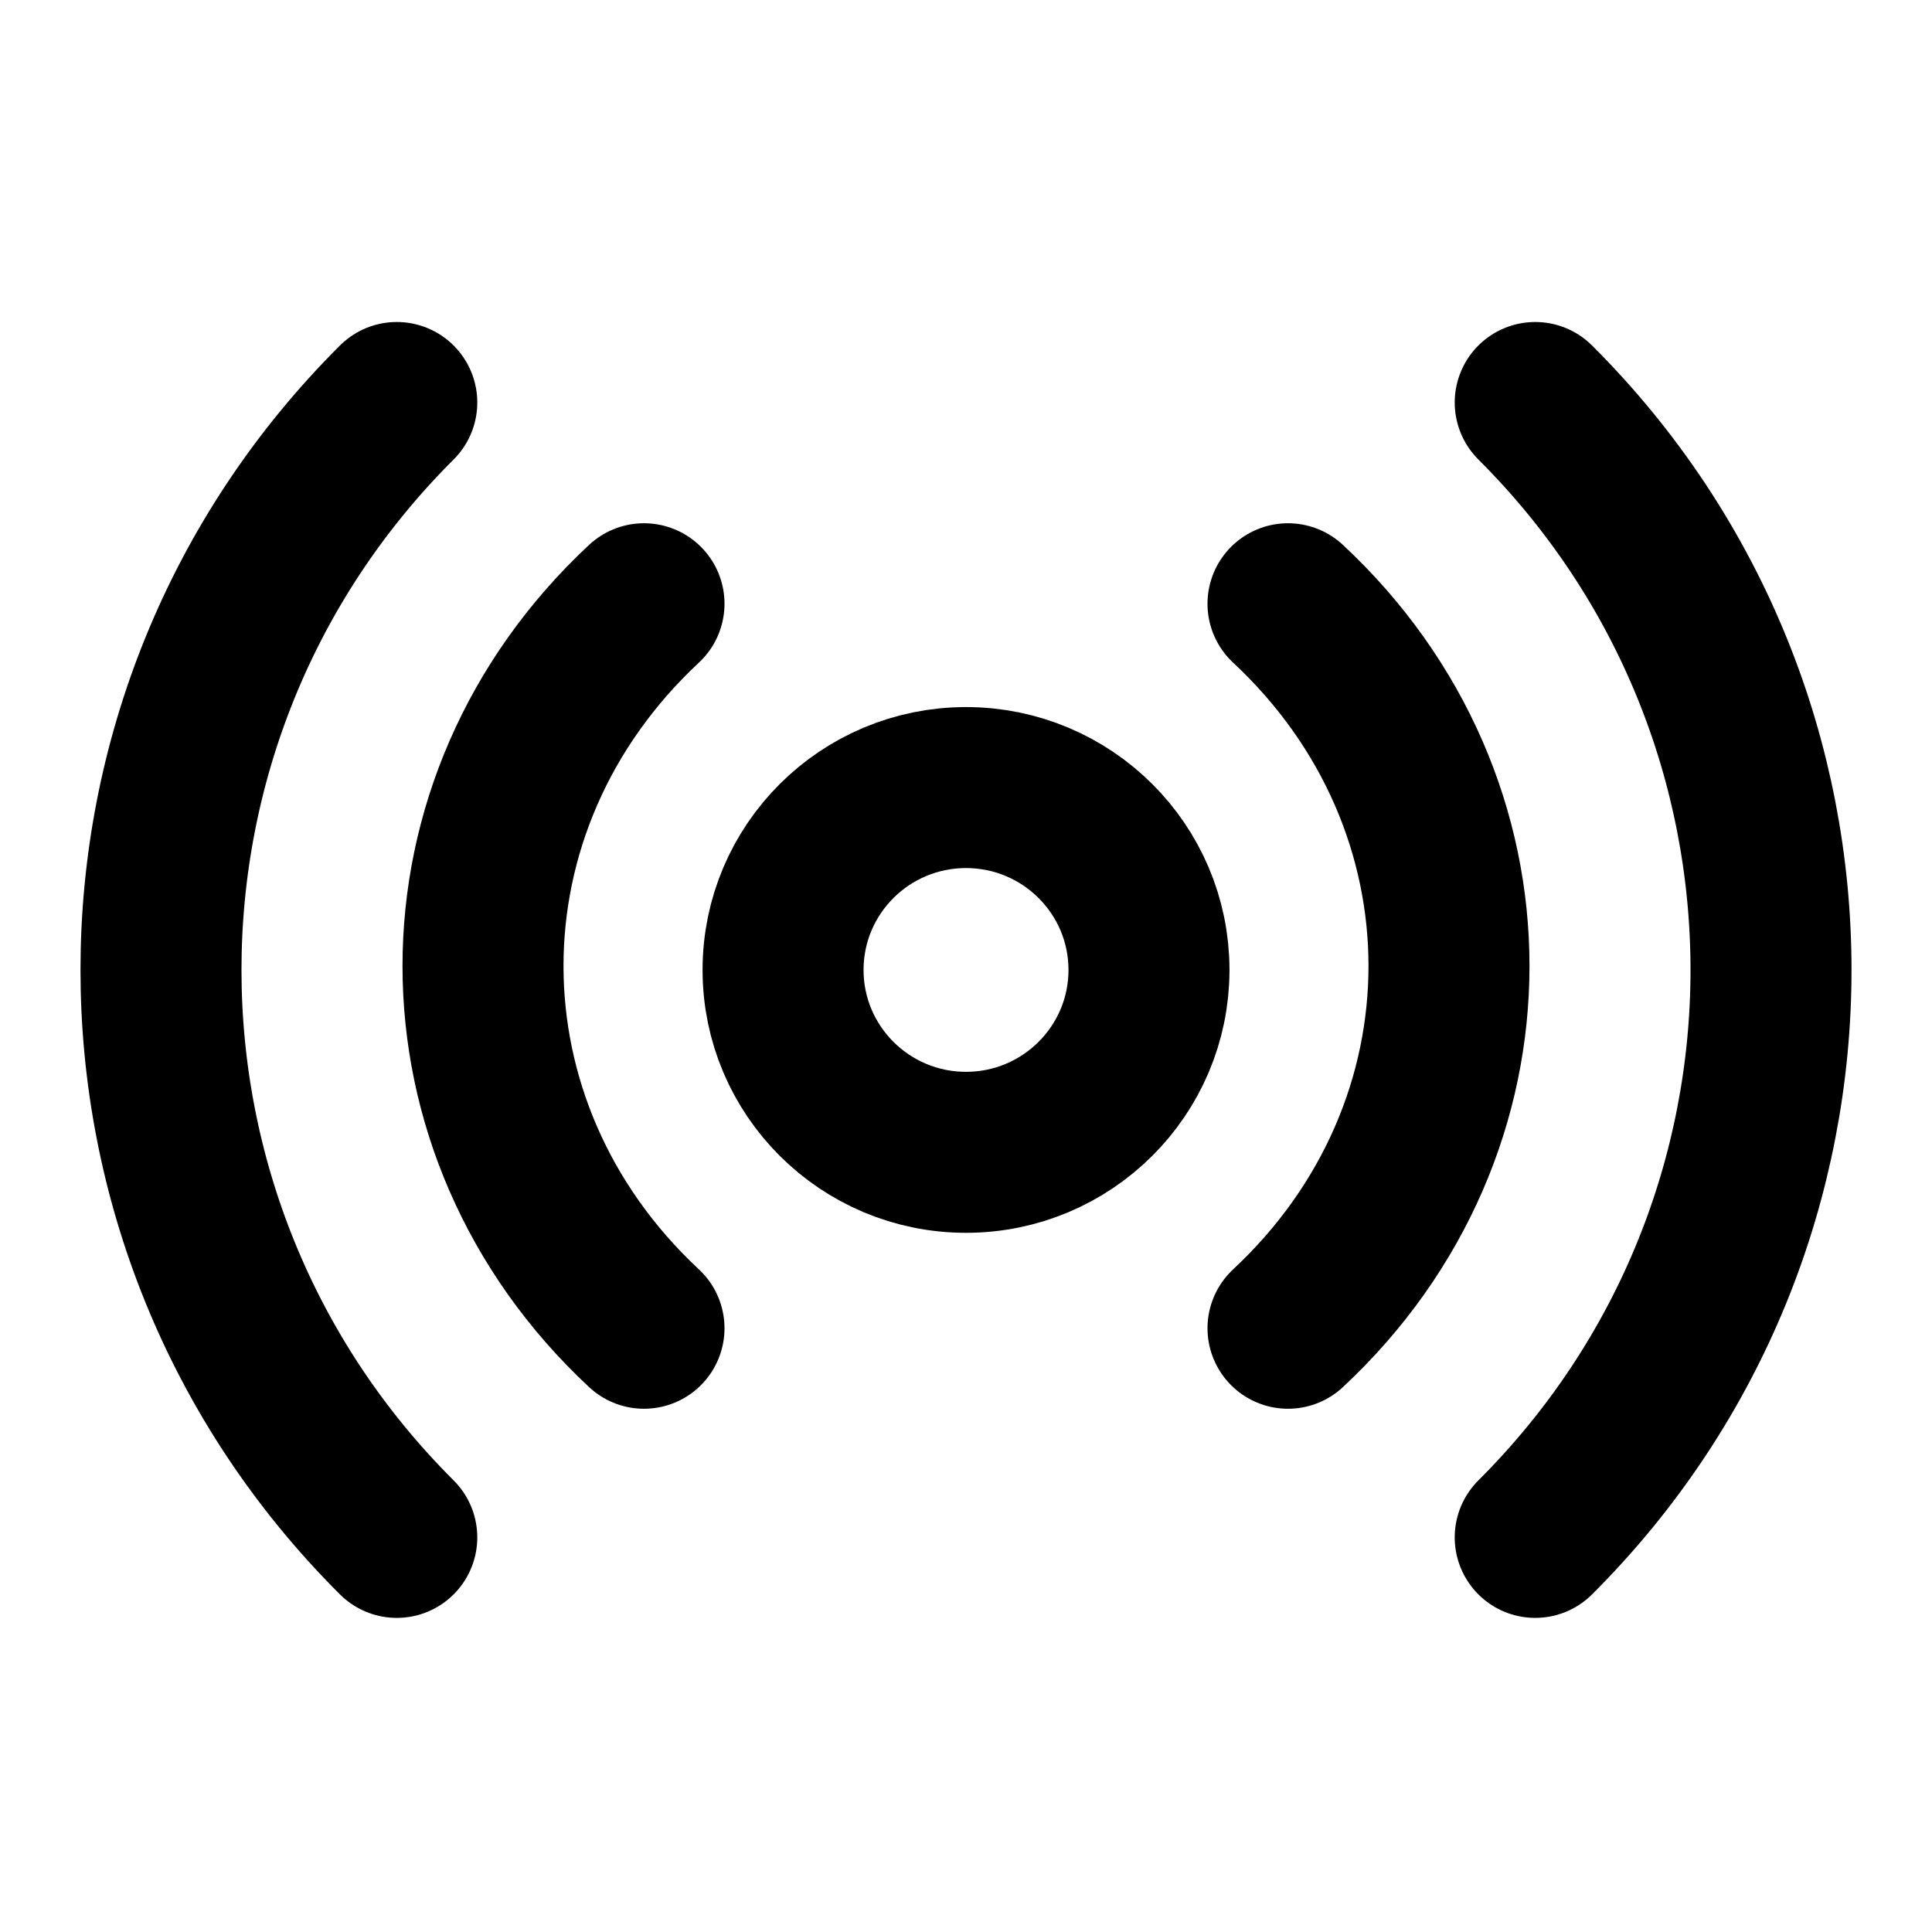 <?xml version="1.0" encoding="UTF-8"?><svg width="24" height="24" viewBox="0 0 48 48" fill="none" xmlns="http://www.w3.org/2000/svg"><path d="M24 28.629C26.51 28.629 28.546 26.6 28.546 24.098C28.546 21.595 26.51 19.567 24 19.567C21.49 19.567 19.455 21.595 19.455 24.098C19.455 26.6 21.49 28.629 24 28.629Z" fill="none" stroke="currentColor" stroke-width="4" stroke-linejoin="round"/><path d="M16 15C10.667 19.971 10.667 28.029 16 33" stroke="currentColor" stroke-width="4" stroke-linecap="round" stroke-linejoin="round"/><path d="M32 33C37.333 28.029 37.333 19.971 32 15" stroke="currentColor" stroke-width="4" stroke-linecap="round" stroke-linejoin="round"/><path d="M9.858 10C2.047 17.786 2.047 30.41 9.858 38.196" stroke="currentColor" stroke-width="4" stroke-linecap="round" stroke-linejoin="round"/><path d="M38.142 38.196C45.953 30.41 45.953 17.786 38.142 10" stroke="currentColor" stroke-width="4" stroke-linecap="round" stroke-linejoin="round"/></svg>